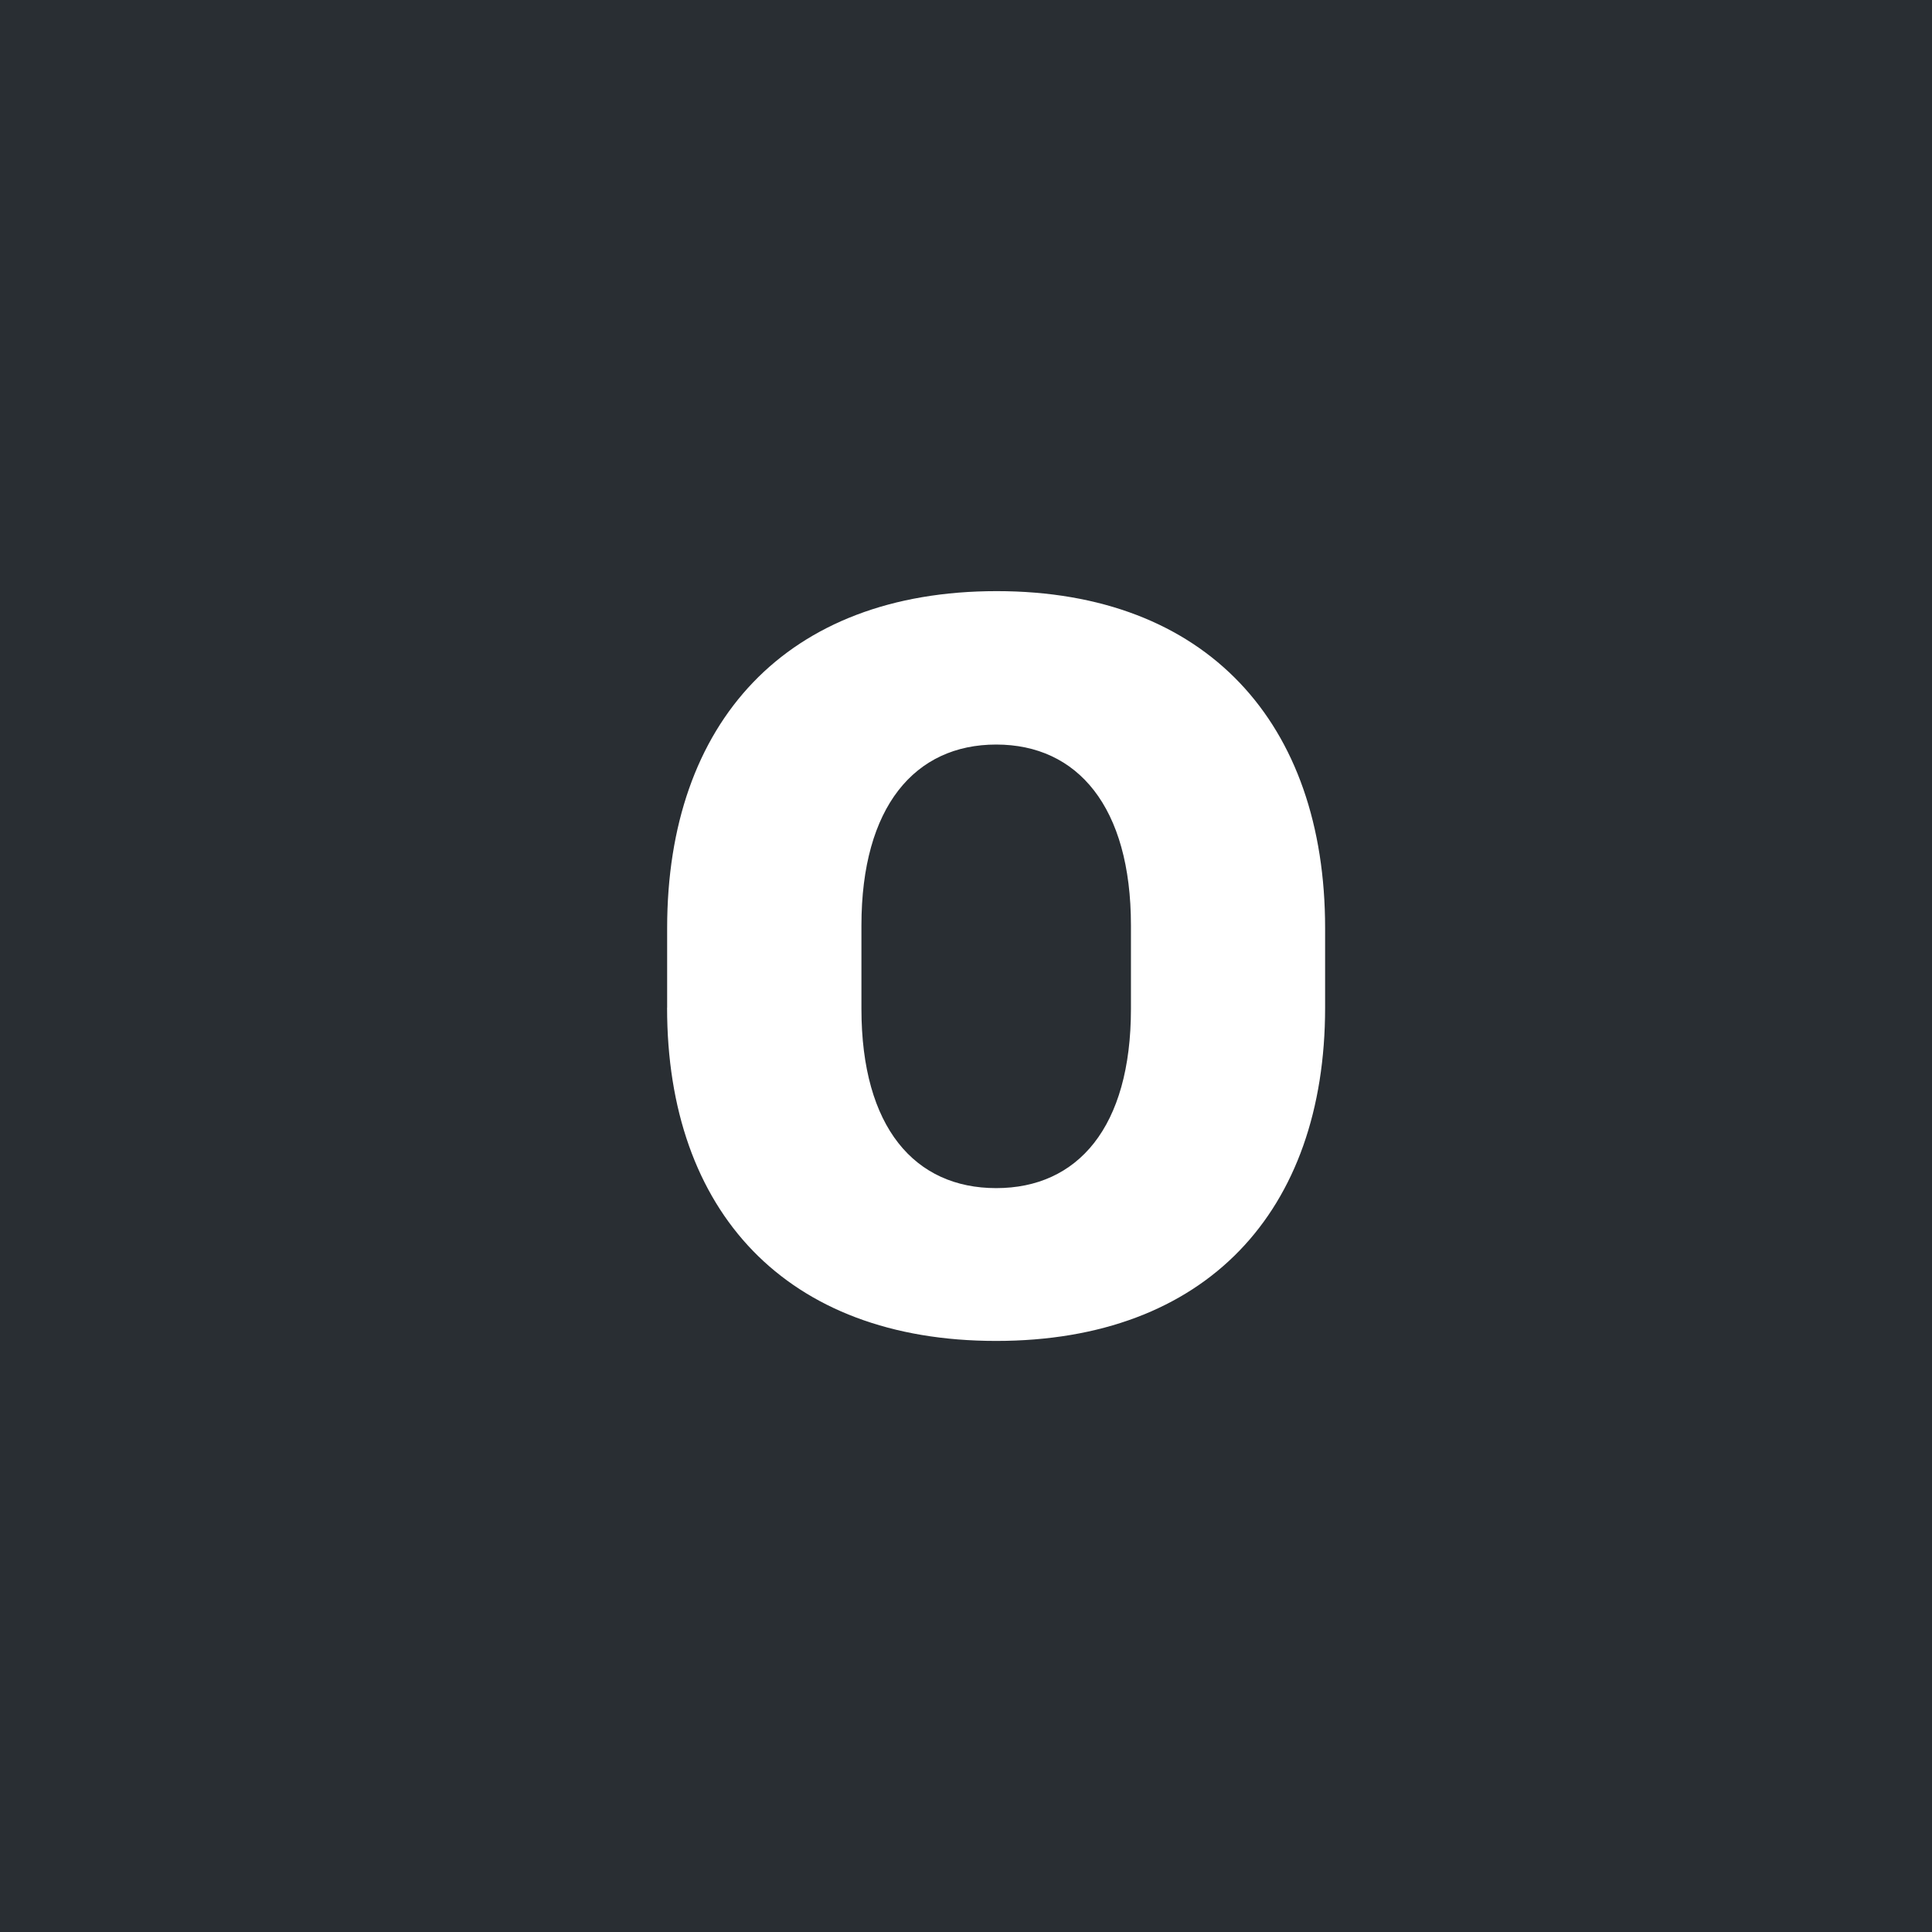 <svg width="32" height="32" xmlns="http://www.w3.org/2000/svg"><g fill="none" fill-rule="evenodd"><path fill="#292E33" d="M0 0h32v32H0z"/><path d="M14.268 15.33v1.379c0 1.969.887 2.97 2.232 2.97 1.345 0 2.232-1.001 2.232-2.97v-1.38c0-1.969-.887-2.997-2.232-2.997-1.345 0-2.232 1.028-2.232 2.997zm-3.218 1.36v-1.318c0-3.41 1.977-5.581 5.458-5.581 3.48 0 5.44 2.188 5.44 5.581v1.318c0 3.375-1.969 5.52-5.449 5.52-3.48 0-5.45-2.145-5.45-5.52z" fill="#FFF"/></g></svg>
